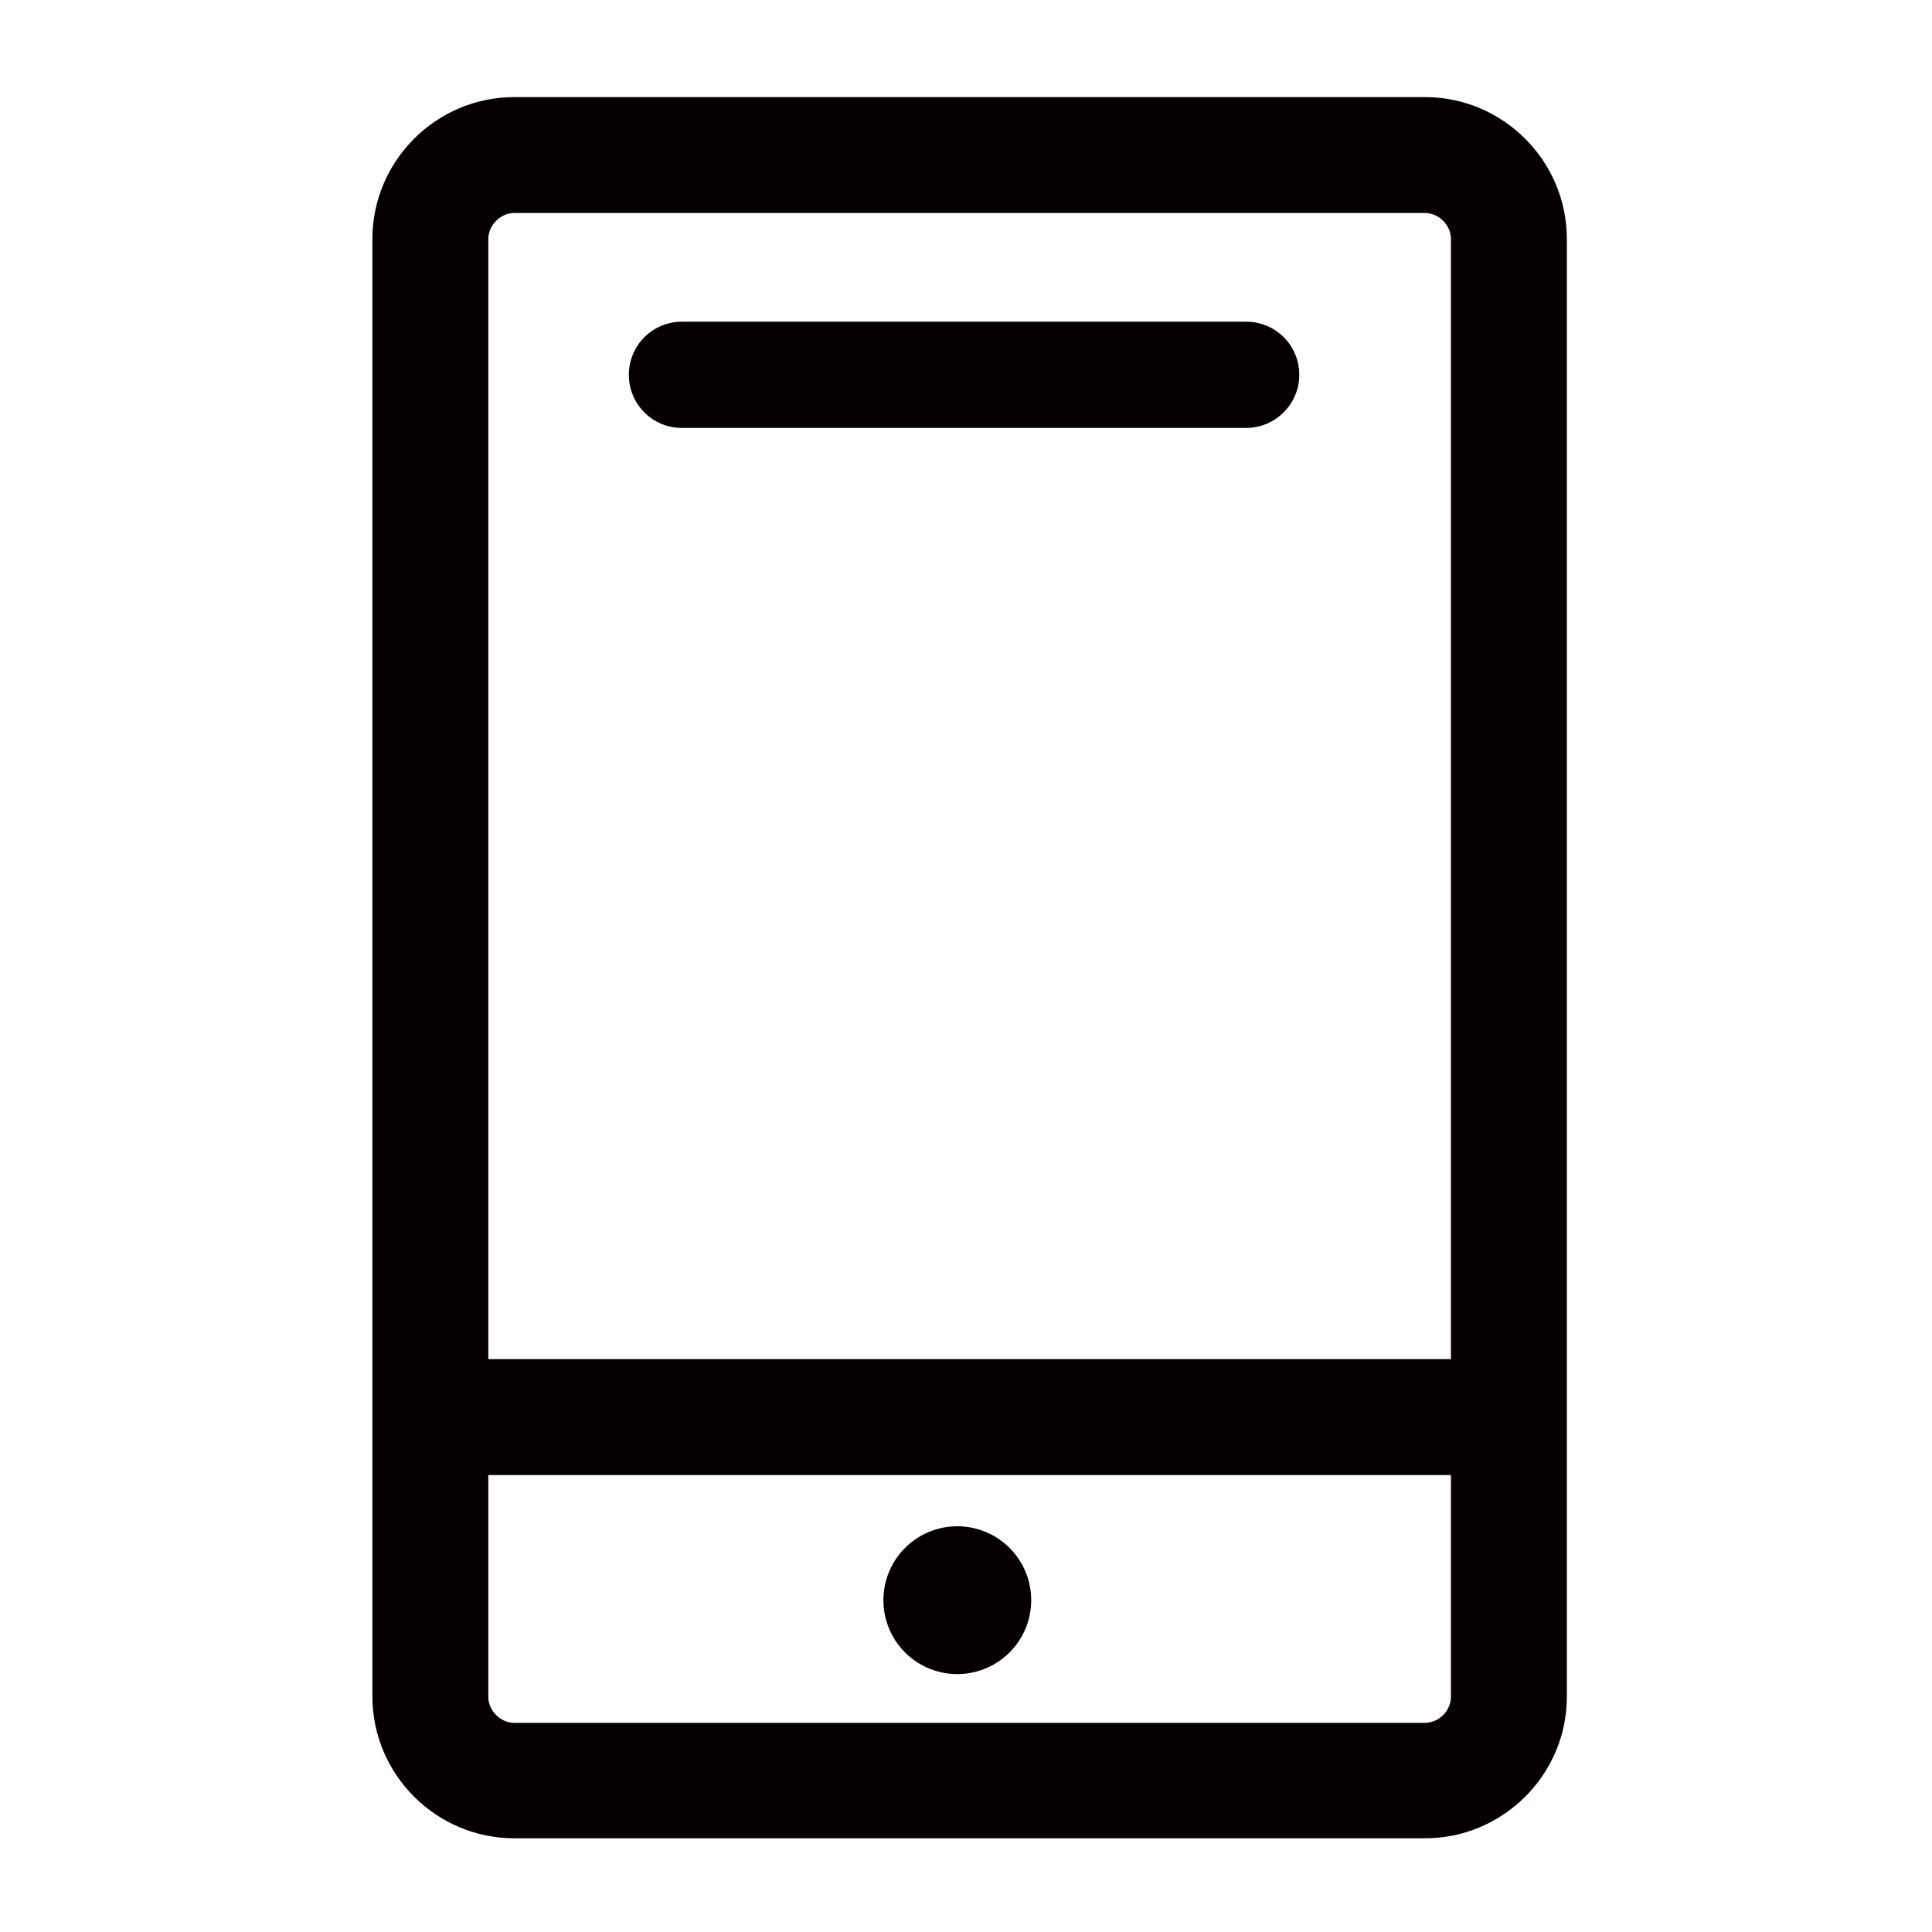 <?xml version="1.0" standalone="no"?><!DOCTYPE svg PUBLIC "-//W3C//DTD SVG 1.1//EN" "http://www.w3.org/Graphics/SVG/1.1/DTD/svg11.dtd"><svg t="1743080331745" class="icon" viewBox="0 0 1024 1024" version="1.1" xmlns="http://www.w3.org/2000/svg" p-id="2757" data-spm-anchor-id="a313x.search_index.0.i1.3c553a819OoM2J" xmlns:xlink="http://www.w3.org/1999/xlink" width="200" height="200"><path d="M755.2 974.336H272.64c-41.472 0-75.264-33.792-75.264-75.264V126.72c0-41.472 33.792-75.264 75.264-75.264H755.2c41.472 0 75.264 33.792 75.264 75.264v772.608c0 41.216-33.792 75.008-75.264 75.008zM272.64 112.896c-7.424 0-13.824 6.4-13.824 13.824v772.608c0 7.424 6.4 13.824 13.824 13.824H755.2c7.424 0 13.824-6.4 13.824-13.824V126.72c0-7.424-6.4-13.824-13.824-13.824H272.64z" fill="#040000" p-id="2758"></path><path d="M660.48 226.816H361.472c-15.616 0-28.16-12.544-28.16-28.16s12.544-28.16 28.16-28.16H660.48c15.616 0 28.16 12.544 28.16 28.16s-12.8 28.16-28.16 28.16zM787.712 781.824H238.848c-16.896 0-30.72-13.824-30.72-30.72s13.824-30.72 30.72-30.72h549.12c16.896 0 30.72 13.824 30.72 30.72s-13.824 30.72-30.976 30.72z" fill="#040000" p-id="2759"></path><path d="M507.392 848.128m-39.168 0a39.168 39.168 0 1 0 78.336 0 39.168 39.168 0 1 0-78.336 0Z" fill="#040000" p-id="2760"></path></svg>